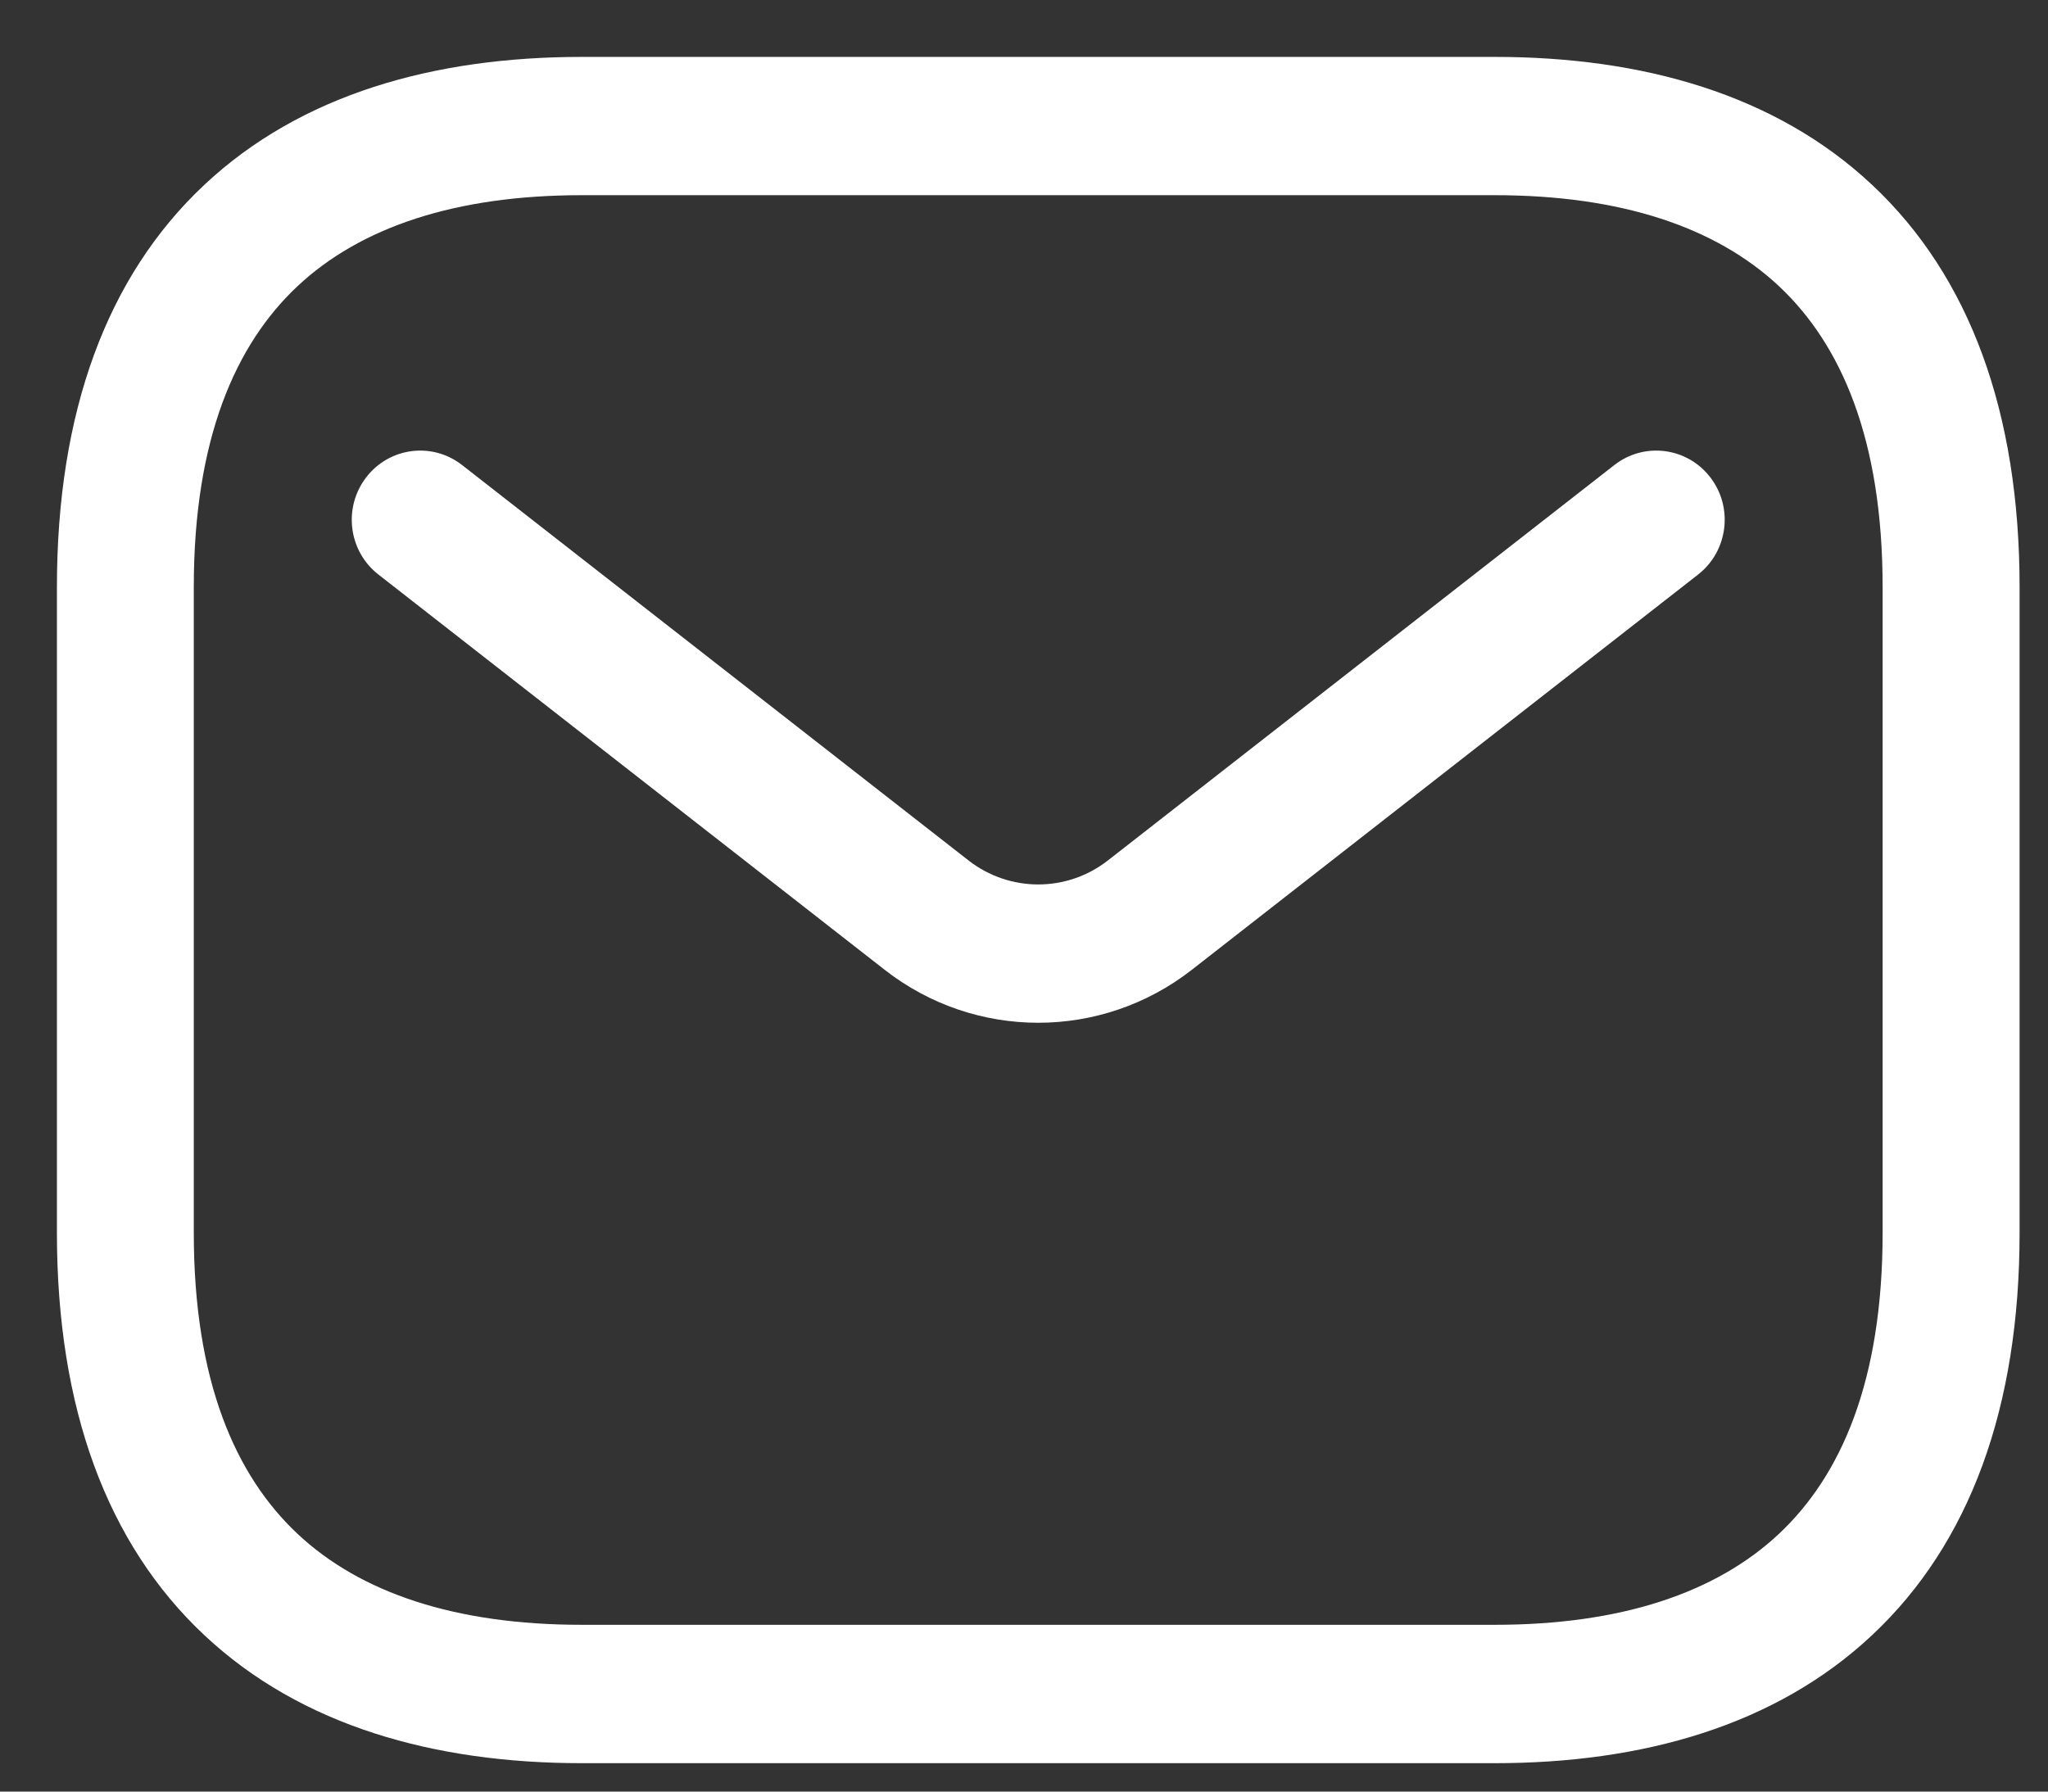 <svg width="24" height="21" viewBox="0 0 24 21" fill="none" xmlns="http://www.w3.org/2000/svg">
<rect x="0" y="0" width="24" height="21" fill="#333333" stroke="none"/>
<g clip-path="url(#clip0_118_25)">
<path fill-rule="evenodd" clip-rule="evenodd" d="M3.486 3.355C2.759 4.038 2.271 5.145 2.271 6.883V14.45C2.271 16.188 2.759 17.295 3.486 17.978C4.224 18.671 5.336 19.045 6.818 19.045H17.516C18.997 19.045 20.109 18.671 20.848 17.978C21.575 17.295 22.062 16.188 22.062 14.45V6.883C22.062 5.145 21.575 4.038 20.848 3.355C20.109 2.663 18.997 2.288 17.516 2.288H6.818C5.336 2.288 4.224 2.663 3.486 3.355ZM2.394 2.167C3.528 1.103 5.09 0.667 6.818 0.667H17.516C19.243 0.667 20.805 1.103 21.939 2.167C23.084 3.241 23.667 4.836 23.667 6.883V14.45C23.667 16.497 23.084 18.092 21.939 19.166C20.805 20.23 19.243 20.667 17.516 20.667H6.818C5.09 20.667 3.528 20.23 2.394 19.166C1.249 18.092 0.667 16.497 0.667 14.45V6.883C0.667 4.836 1.249 3.241 2.394 2.167Z" fill="white"/>
<path fill-rule="evenodd" clip-rule="evenodd" d="M20.044 5.597C20.315 5.951 20.25 6.46 19.9 6.734L13.966 11.368C12.906 12.195 11.427 12.195 10.368 11.368L4.434 6.734C4.083 6.46 4.019 5.951 4.29 5.597C4.561 5.242 5.064 5.177 5.415 5.451L11.349 10.085C11.831 10.461 12.503 10.461 12.984 10.085L18.918 5.451C19.269 5.177 19.773 5.242 20.044 5.597Z" fill="white"/>
</g>
<defs>
<clipPath id="clip0_118_25">
<rect width="24" height="21" fill="white"/>
</clipPath>
</defs>
</svg>
